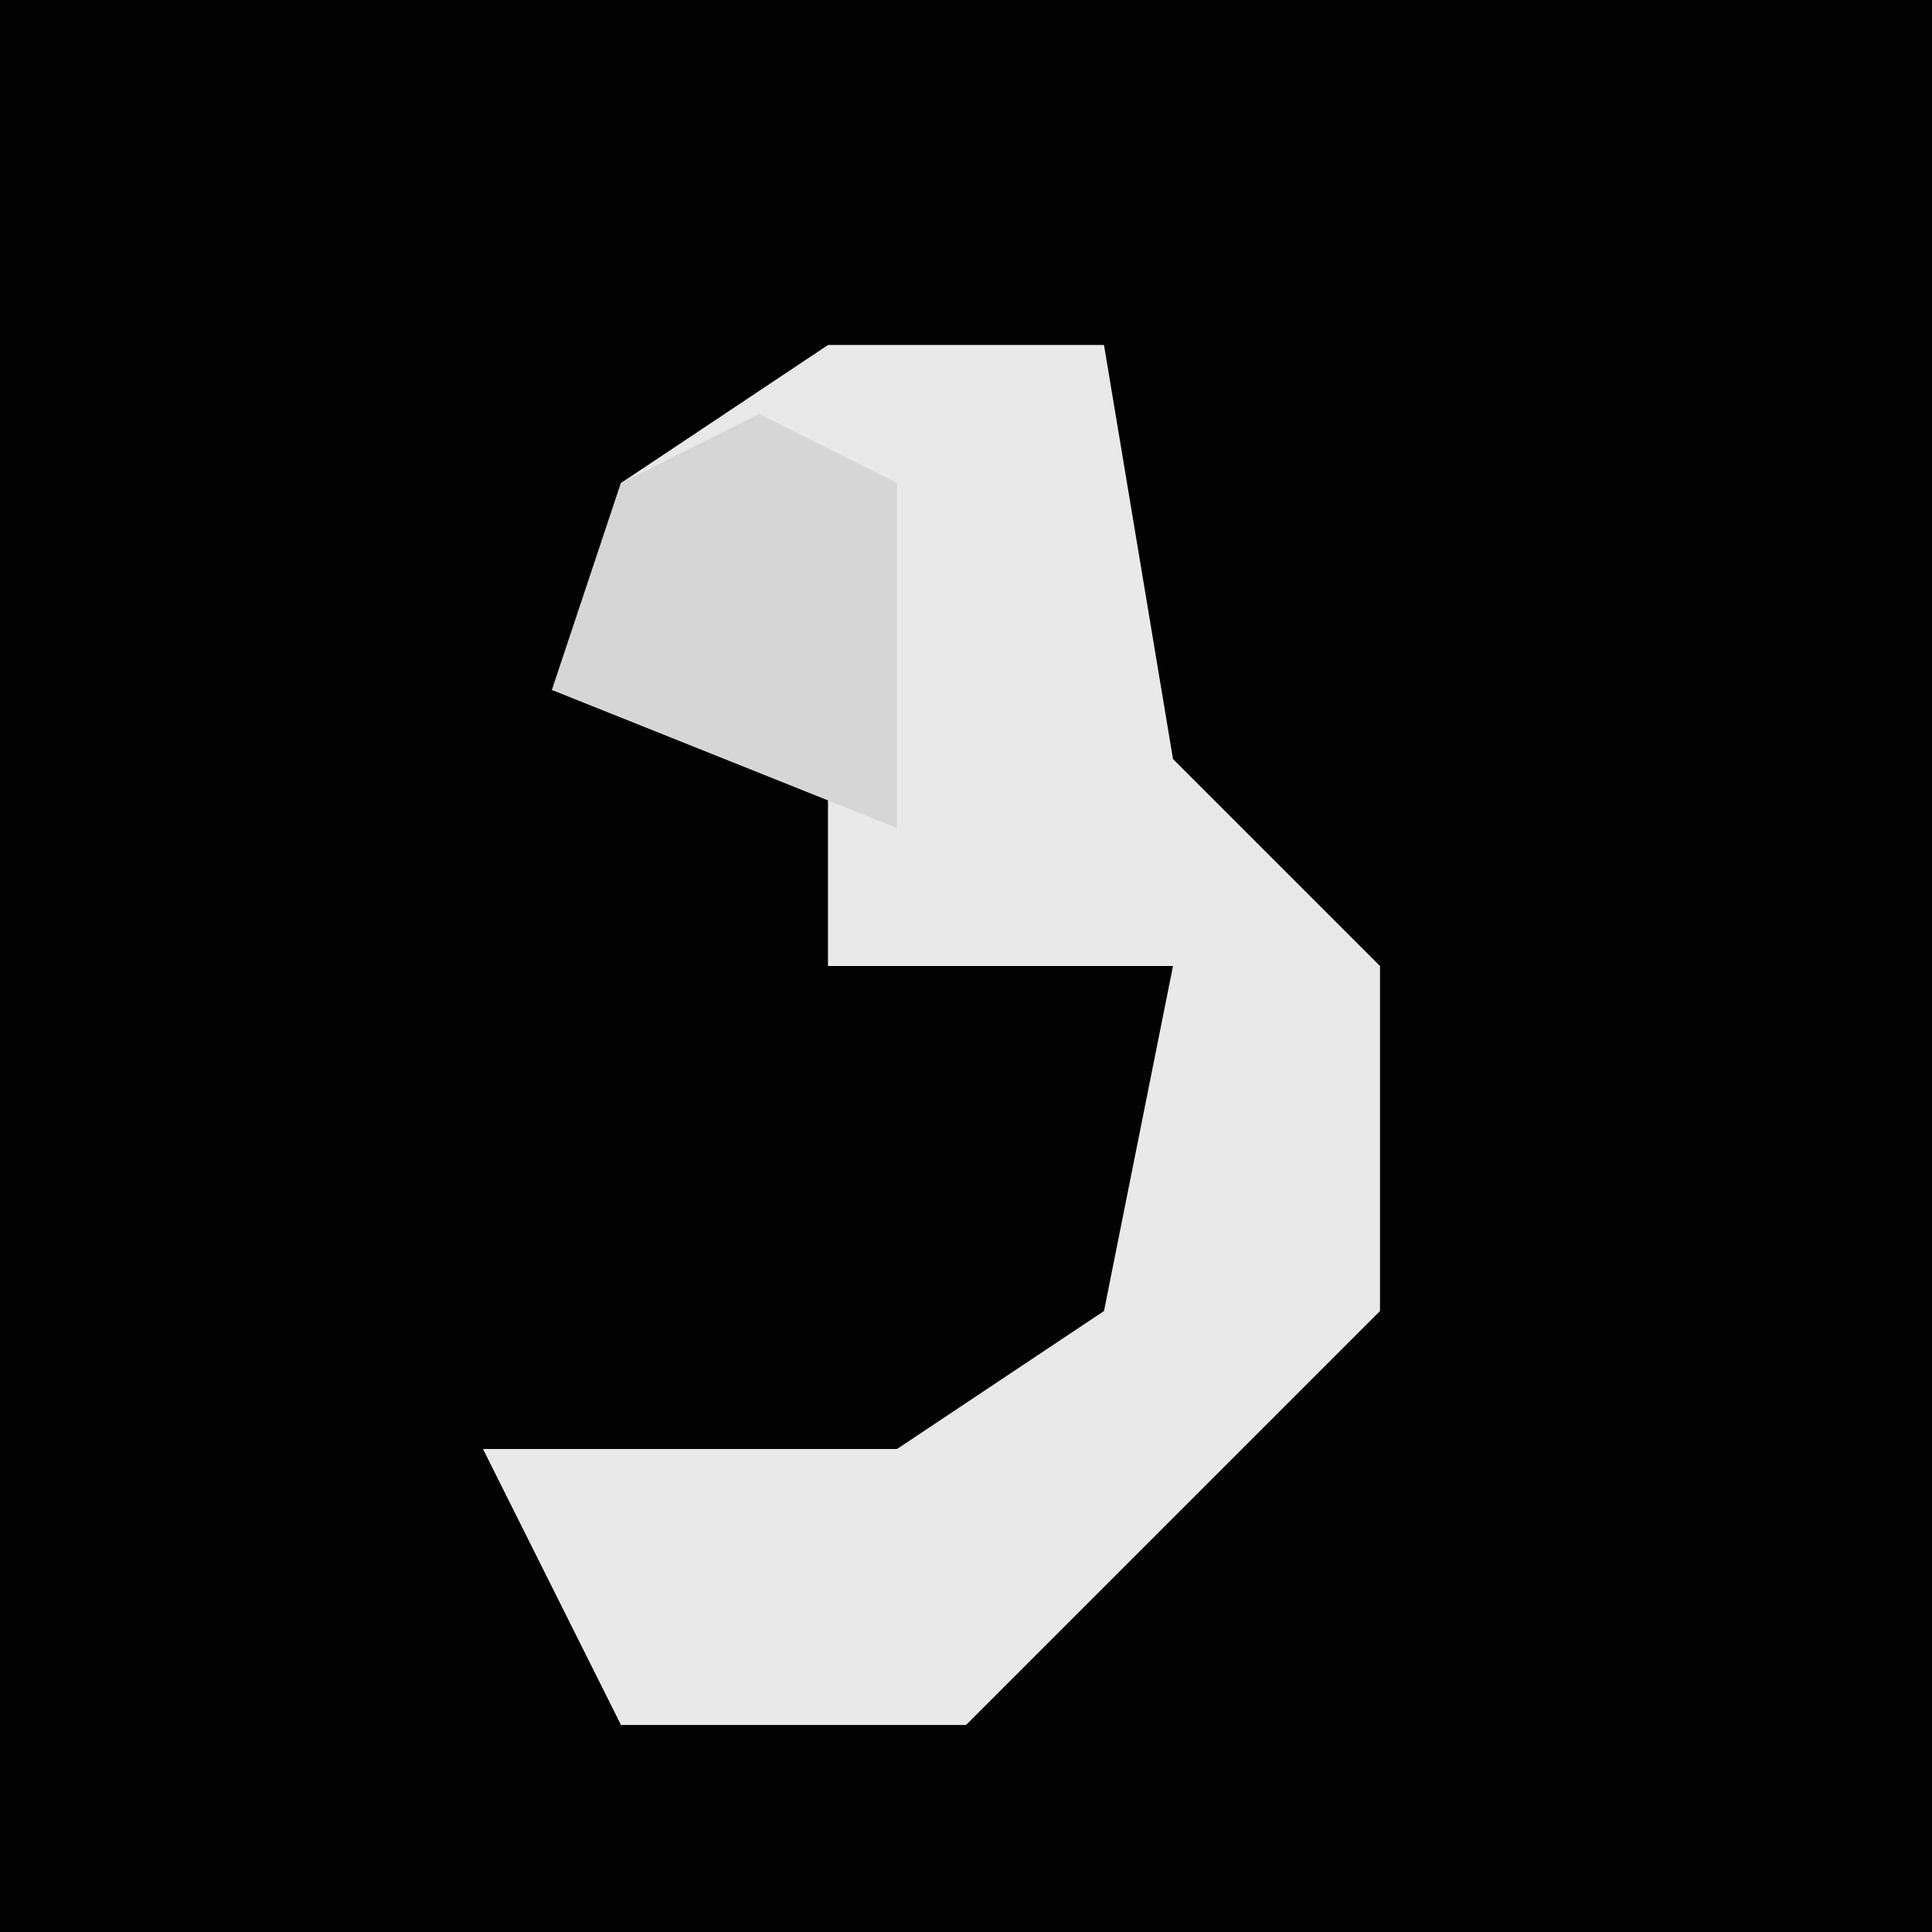 <?xml version="1.0" encoding="UTF-8"?>
<svg version="1.1" xmlns="http://www.w3.org/2000/svg" width="28" height="28">
<path d="M0,0 L28,0 L28,28 L0,28 Z " fill="#020202" transform="translate(0,0)"/>
<path d="M0,0 L4,0 L5,6 L8,9 L8,14 L3,19 L2,20 L-3,20 L-5,16 L1,16 L4,14 L5,9 L0,9 L0,6 L-4,5 L-3,2 Z " fill="#E9E9E9" transform="translate(12,5)"/>
<path d="M0,0 L2,1 L2,6 L-3,4 L-2,1 Z " fill="#D6D6D6" transform="translate(11,6)"/>
</svg>
